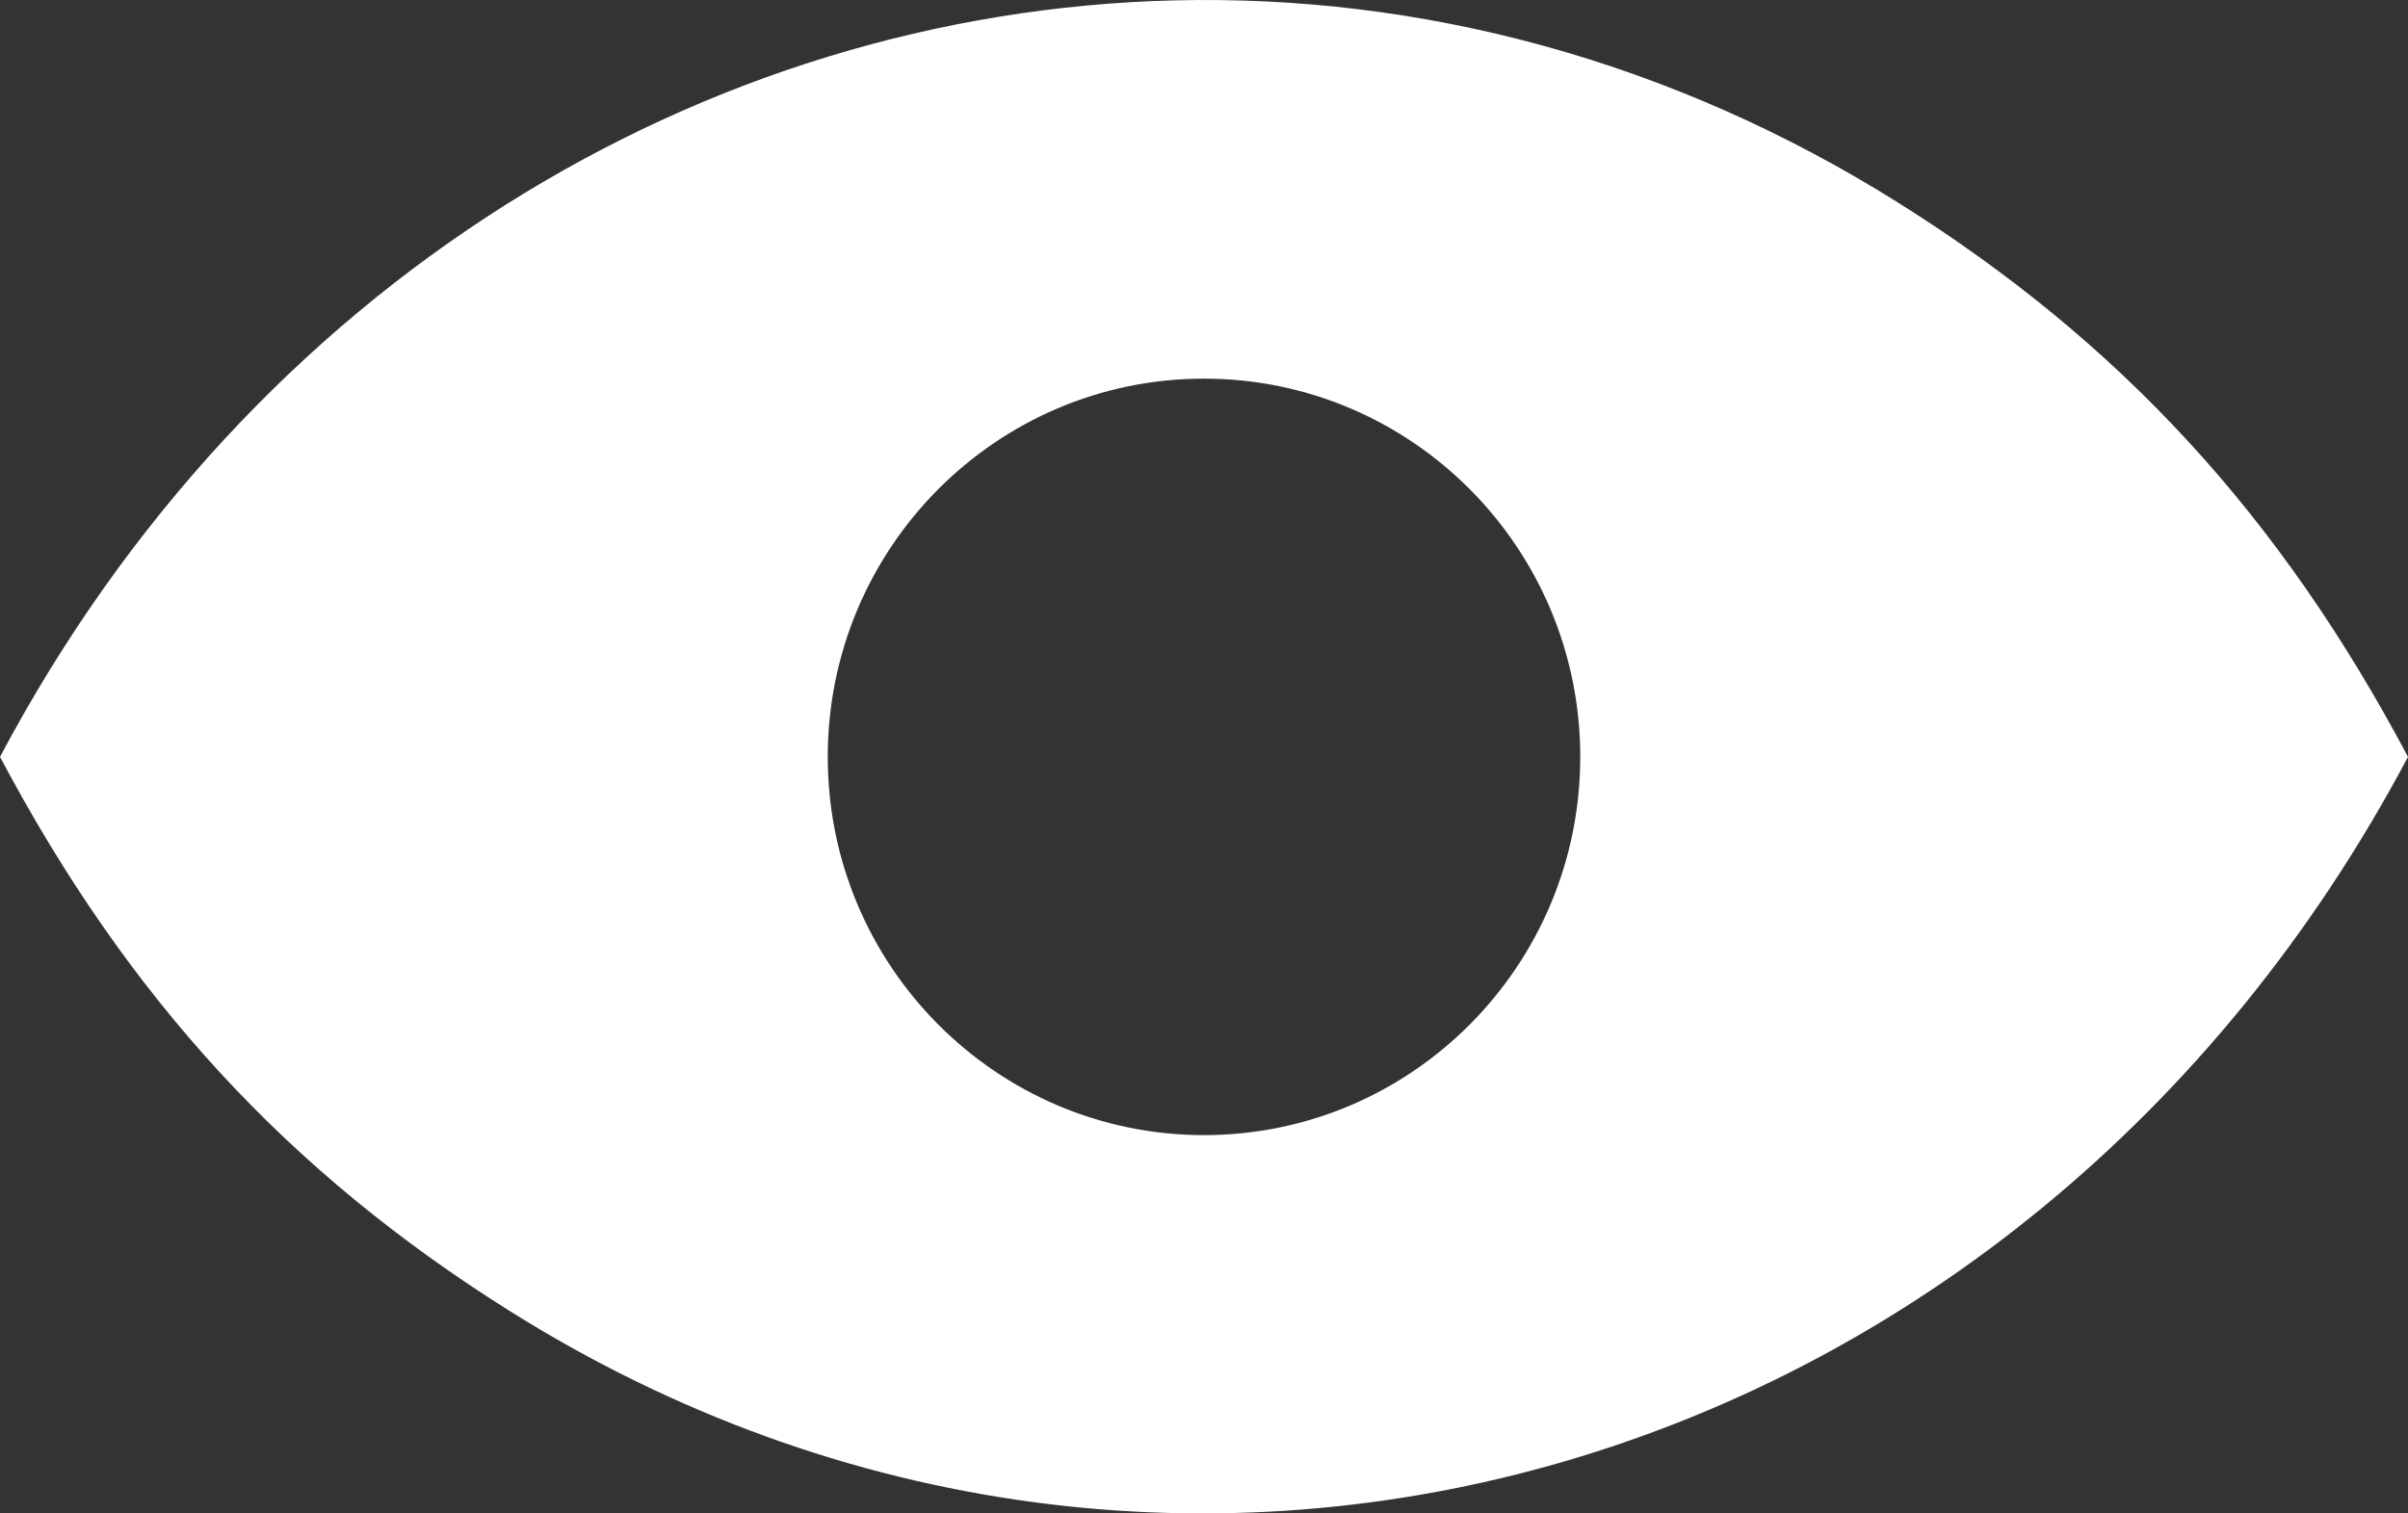 <?xml version="1.0" encoding="UTF-8" standalone="no"?>
<!-- Created with Inkscape (http://www.inkscape.org/) -->

<svg
   xmlns:dc="http://purl.org/dc/elements/1.1/"
   xmlns:cc="http://creativecommons.org/ns#"
   xmlns:rdf="http://www.w3.org/1999/02/22-rdf-syntax-ns#"
   xmlns:svg="http://www.w3.org/2000/svg"
   xmlns="http://www.w3.org/2000/svg"
   xmlns:xlink="http://www.w3.org/1999/xlink"
   xmlns:sodipodi="http://sodipodi.sourceforge.net/DTD/sodipodi-0.dtd"
   xmlns:inkscape="http://www.inkscape.org/namespaces/inkscape"
   version="1.0"
   width="175"
   height="110"
   id="svg2"
   inkscape:version="0.91 r13725"
   sodipodi:docname="eye_logo_white.svg">
  <rect width="100%" height="100%" fill="#333333" stroke="none"/>
  <sodipodi:namedview
     pagecolor="#ffffff"
     bordercolor="#666666"
     borderopacity="1"
     objecttolerance="10"
     gridtolerance="10"
     guidetolerance="10"
     inkscape:pageopacity="0"
     inkscape:pageshadow="2"
     inkscape:window-width="1920"
     inkscape:window-height="1016"
     id="namedview28"
     showgrid="false"
     fit-margin-top="0"
     fit-margin-left="0"
     fit-margin-right="0"
     fit-margin-bottom="0"
     inkscape:zoom="2.0145974"
     inkscape:cx="-12.069931"
     inkscape:cy="26.819028"
     inkscape:window-x="-8"
     inkscape:window-y="-8"
     inkscape:window-maximized="1"
     inkscape:current-layer="svg2" />
  <defs
     id="defs4">
    <linearGradient
       id="linearGradient3263">
      <stop
         id="stop3265"
         style="stop-color:#ffffff;stop-opacity:1"
         offset="0" />
      <stop
         id="stop3271"
         style="stop-color:#ffffff;stop-opacity:1"
         offset="0.7" />
      <stop
         id="stop3267"
         style="stop-color:#cccccc;stop-opacity:1"
         offset="1" />
    </linearGradient>
    <linearGradient
       id="linearGradient3242">
      <stop
         id="stop3244"
         style="stop-color:#fbdf7d;stop-opacity:1"
         offset="0" />
      <stop
         id="stop3250"
         style="stop-color:#fbdf7d;stop-opacity:1"
         offset="0.8" />
      <stop
         id="stop3246"
         style="stop-color:#b6a465;stop-opacity:1"
         offset="1" />
    </linearGradient>
    <radialGradient
       cx="86"
       cy="106"
       r="84"
       fx="86"
       fy="106"
       id="radialGradient3248"
       xlink:href="#linearGradient3242"
       gradientUnits="userSpaceOnUse" />
    <filter
       id="filter3392">
      <feGaussianBlur
         id="feGaussianBlur3394"
         stdDeviation="2.8"
         inkscape:collect="always" />
    </filter>
    <linearGradient
       x1="60"
       y1="40"
       x2="100"
       y2="120"
       id="linearGradient3409"
       xlink:href="#linearGradient3263"
       gradientUnits="userSpaceOnUse"
       gradientTransform="matrix(1.056,0,0,1,-4.458,19.996)" />
    <linearGradient
       x1="60"
       y1="40"
       x2="100"
       y2="120"
       id="linearGradient3432"
       xlink:href="#linearGradient3263"
       gradientUnits="userSpaceOnUse"
       gradientTransform="matrix(1.056,0,0,1,-4.458,19.996)" />
    <radialGradient
       cx="86"
       cy="106"
       r="84"
       fx="86"
       fy="106"
       id="radialGradient2497"
       xlink:href="#linearGradient3242"
       gradientUnits="userSpaceOnUse" />
    <linearGradient
       x1="60"
       y1="40"
       x2="100"
       y2="120"
       id="linearGradient2499"
       xlink:href="#linearGradient3263"
       gradientUnits="userSpaceOnUse"
       gradientTransform="matrix(1.056,0,0,1,-4.458,19.996)" />
    <linearGradient
       x1="60"
       y1="40"
       x2="100"
       y2="120"
       id="linearGradient2502"
       xlink:href="#linearGradient3263"
       gradientUnits="userSpaceOnUse"
       gradientTransform="matrix(4.091,0,0,3.875,-548.704,23.775)" />
    <radialGradient
       cx="86"
       cy="106"
       r="84"
       fx="86"
       fy="106"
       id="radialGradient2506"
       xlink:href="#linearGradient3242"
       gradientUnits="userSpaceOnUse"
       gradientTransform="matrix(3.875,0,0,3.875,-531.429,-53.709)" />
    <radialGradient
       cx="86"
       cy="106"
       r="84"
       fx="86"
       fy="106"
       id="radialGradient2513"
       xlink:href="#linearGradient3242"
       gradientUnits="userSpaceOnUse"
       gradientTransform="matrix(3.875,0,0,3.875,-531.429,-53.709)" />
    <linearGradient
       x1="60"
       y1="40"
       x2="100"
       y2="120"
       id="linearGradient2515"
       xlink:href="#linearGradient3263"
       gradientUnits="userSpaceOnUse"
       gradientTransform="matrix(4.091,0,0,3.875,-548.704,23.775)" />
    <linearGradient
       x1="60"
       y1="40"
       x2="100"
       y2="120"
       id="linearGradient2515-4"
       xlink:href="#linearGradient3263"
       gradientUnits="userSpaceOnUse"
       gradientTransform="matrix(1.414,0,0,1.339,-76.878,-31.688)" />
  </defs>
  <g
     transform="translate(-534.917,-67.283)"
     id="layer1">
    <g
       transform="matrix(0.346,0,0,0.346,705.104,34.142)"
       id="g2508" />
  </g>
  <path
     inkscape:connector-curvature="0"
     d="M 85.321,0.028 C 51.201,0.866 18.3,20.513 0,55.012 9.295,72.535 20.9,85.144 37,95.261 85.3,125.612 147.114,107.581 175,55.012 165.705,37.488 154.1,24.879 138,14.762 121.397,4.329 103.194,-0.411 85.321,0.028 Z M 87.5,27.52 c 15.094,0 27.344,12.316 27.344,27.492 0,15.176 -12.25,27.492 -27.344,27.492 -15.094,0 -27.344,-12.316 -27.344,-27.492 0,-15.176 12.25,-27.492 27.344,-27.492 z"
     id="path3326"
     style="fill:#ffffff;fill-opacity:1;fill-rule:evenodd;stroke:none;stroke-width:5;stroke-miterlimit:4;stroke-dasharray:none;stroke-opacity:1" />
</svg>
